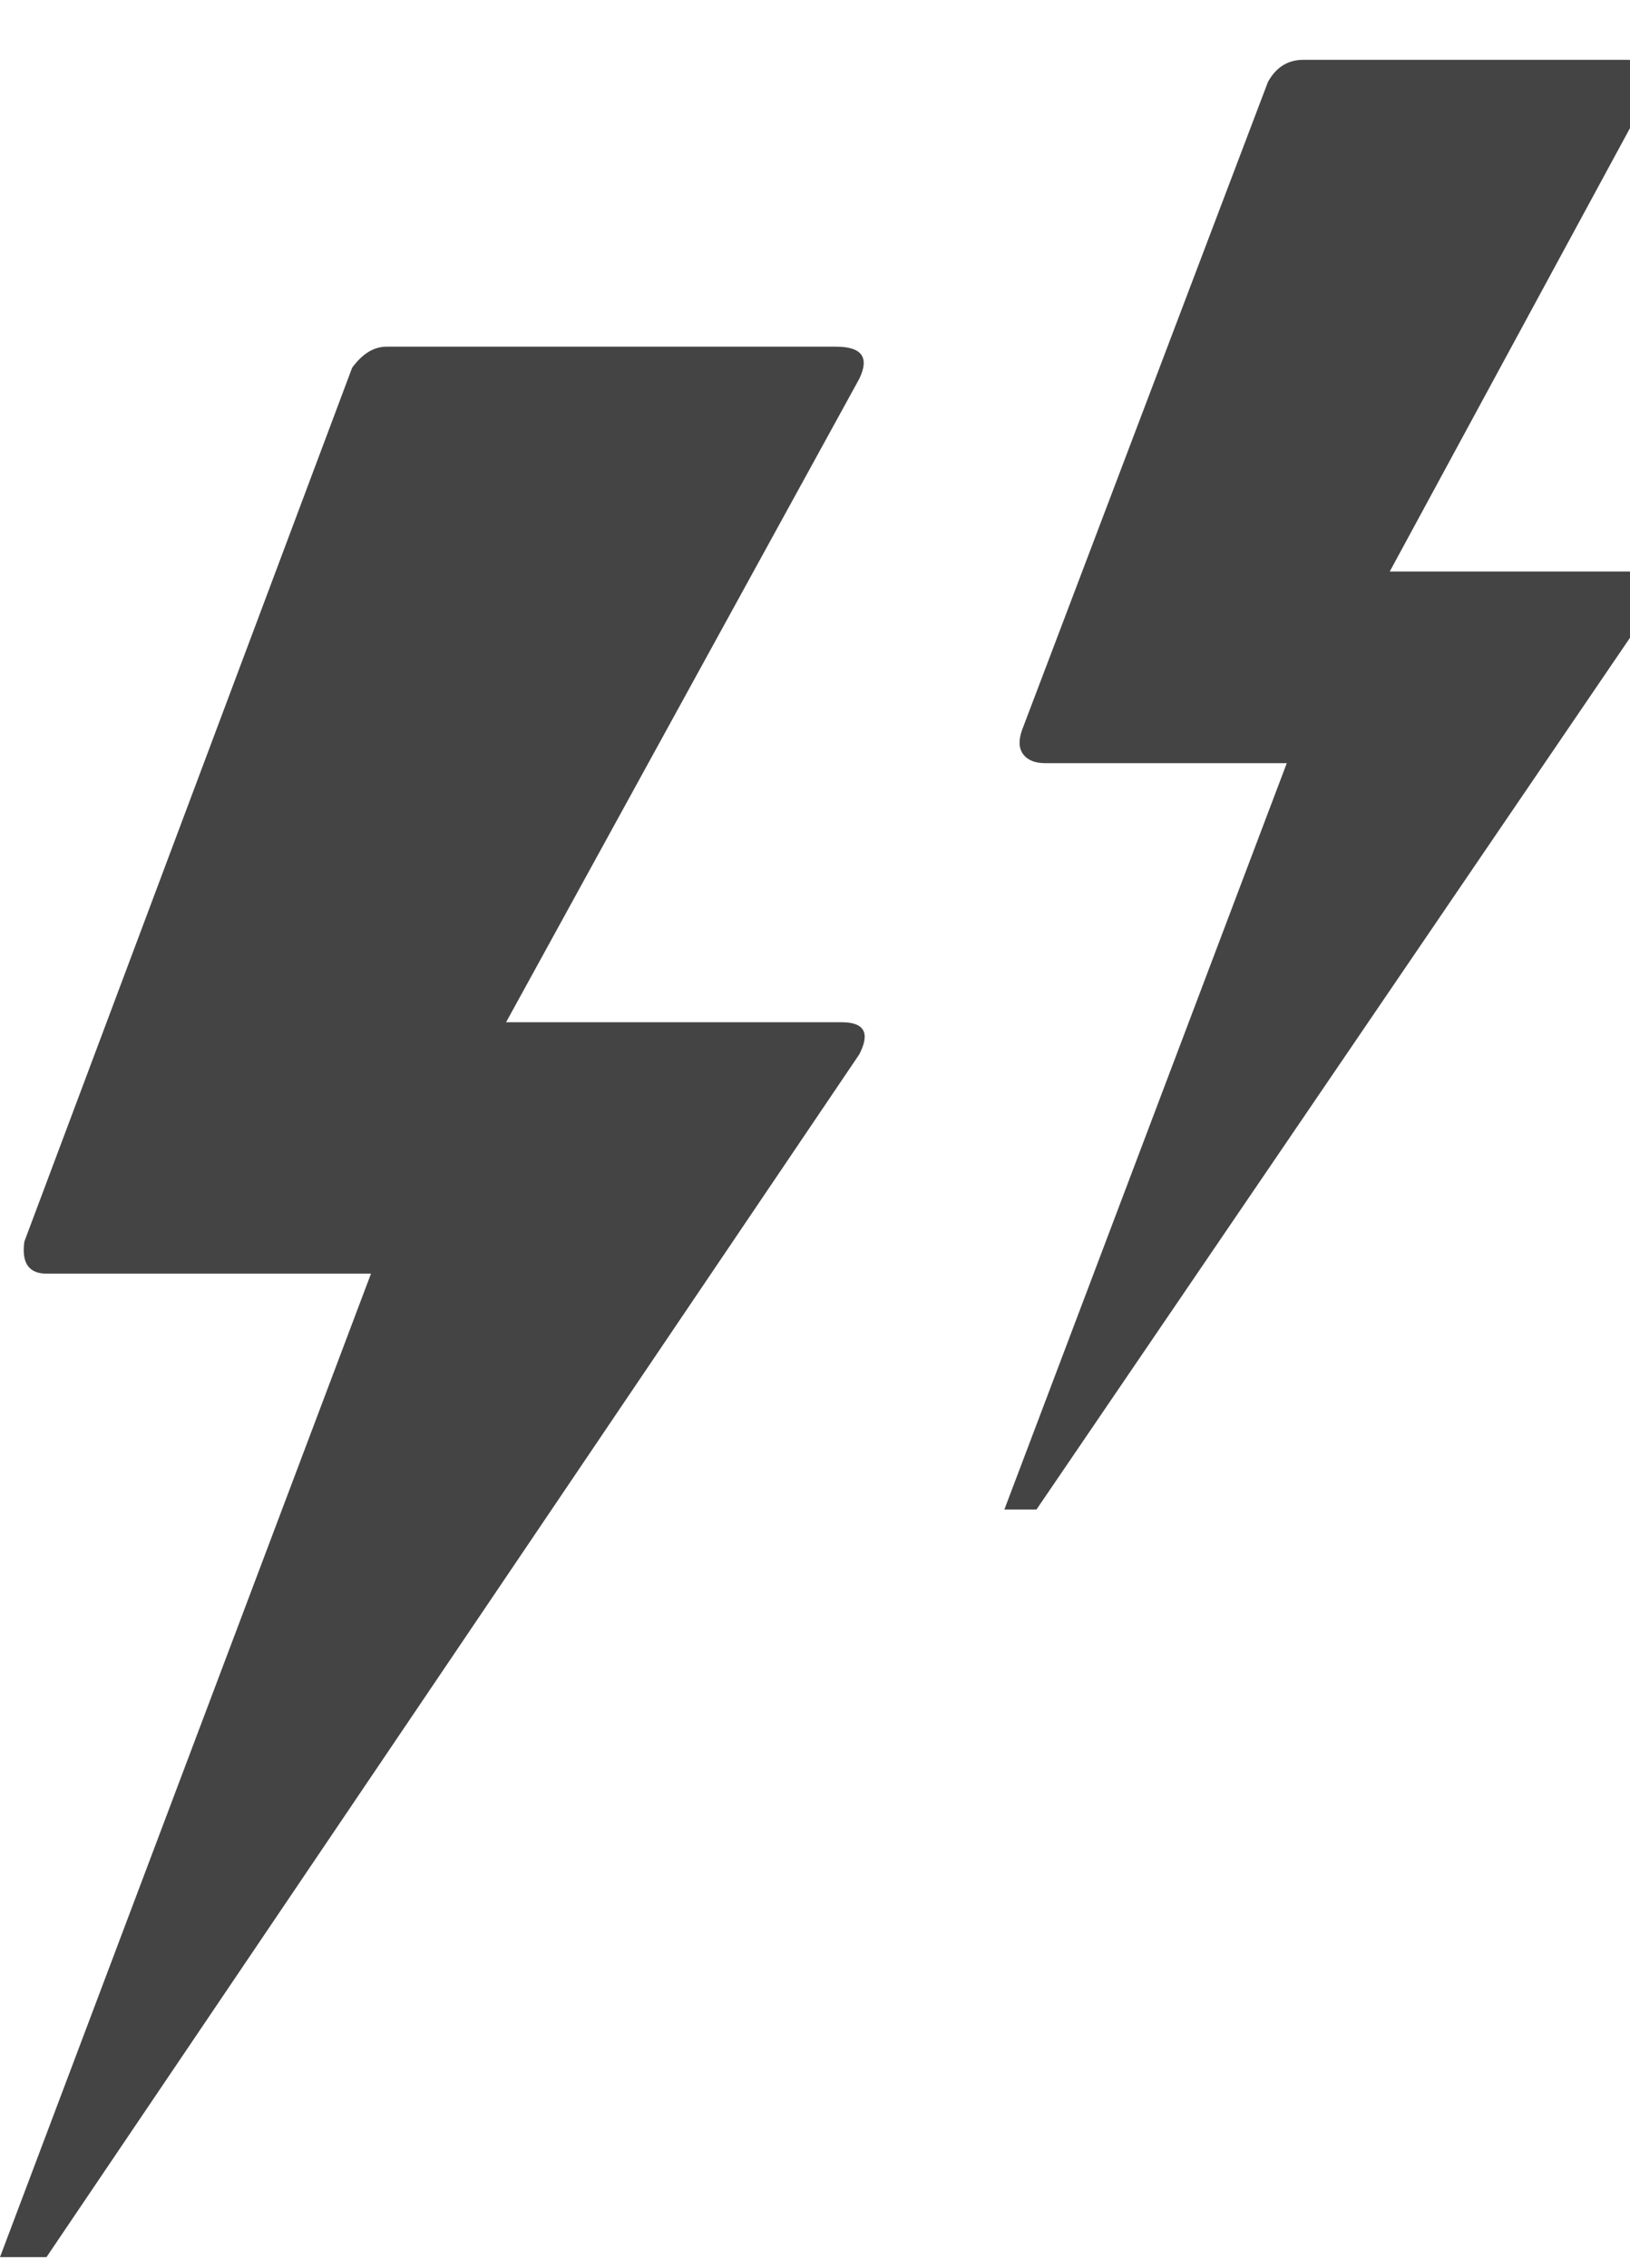 <?xml version="1.0" encoding="utf-8"?>
<!-- Generated by IcoMoon.io -->
<!DOCTYPE svg PUBLIC "-//W3C//DTD SVG 1.1//EN" "http://www.w3.org/Graphics/SVG/1.1/DTD/svg11.dtd">
<svg version="1.1" xmlns="http://www.w3.org/2000/svg" xmlns:xlink="http://www.w3.org/1999/xlink" width="23" height="32" viewBox="0 0 23 32">
<path fill="#444444" d="M0 31.844h0.656l11.469-16.969q0.234-0.453-0.25-0.453h-4.734l4.984-9.078q0.219-0.453-0.328-0.453h-6.344q-0.266 0-0.484 0.297l-4.625 12.328q-0.063 0.453 0.313 0.453h4.578zM14.172 21.297h0.453l8.703-12.781q0.125-0.203 0.063-0.328t-0.281-0.125h-3.5l3.641-6.719q0.297-0.5-0.297-0.5h-4.563q-0.328 0-0.5 0.313l-3.469 9.141q-0.078 0.219 0.016 0.344t0.313 0.125h3.406z"></path>
</svg>
